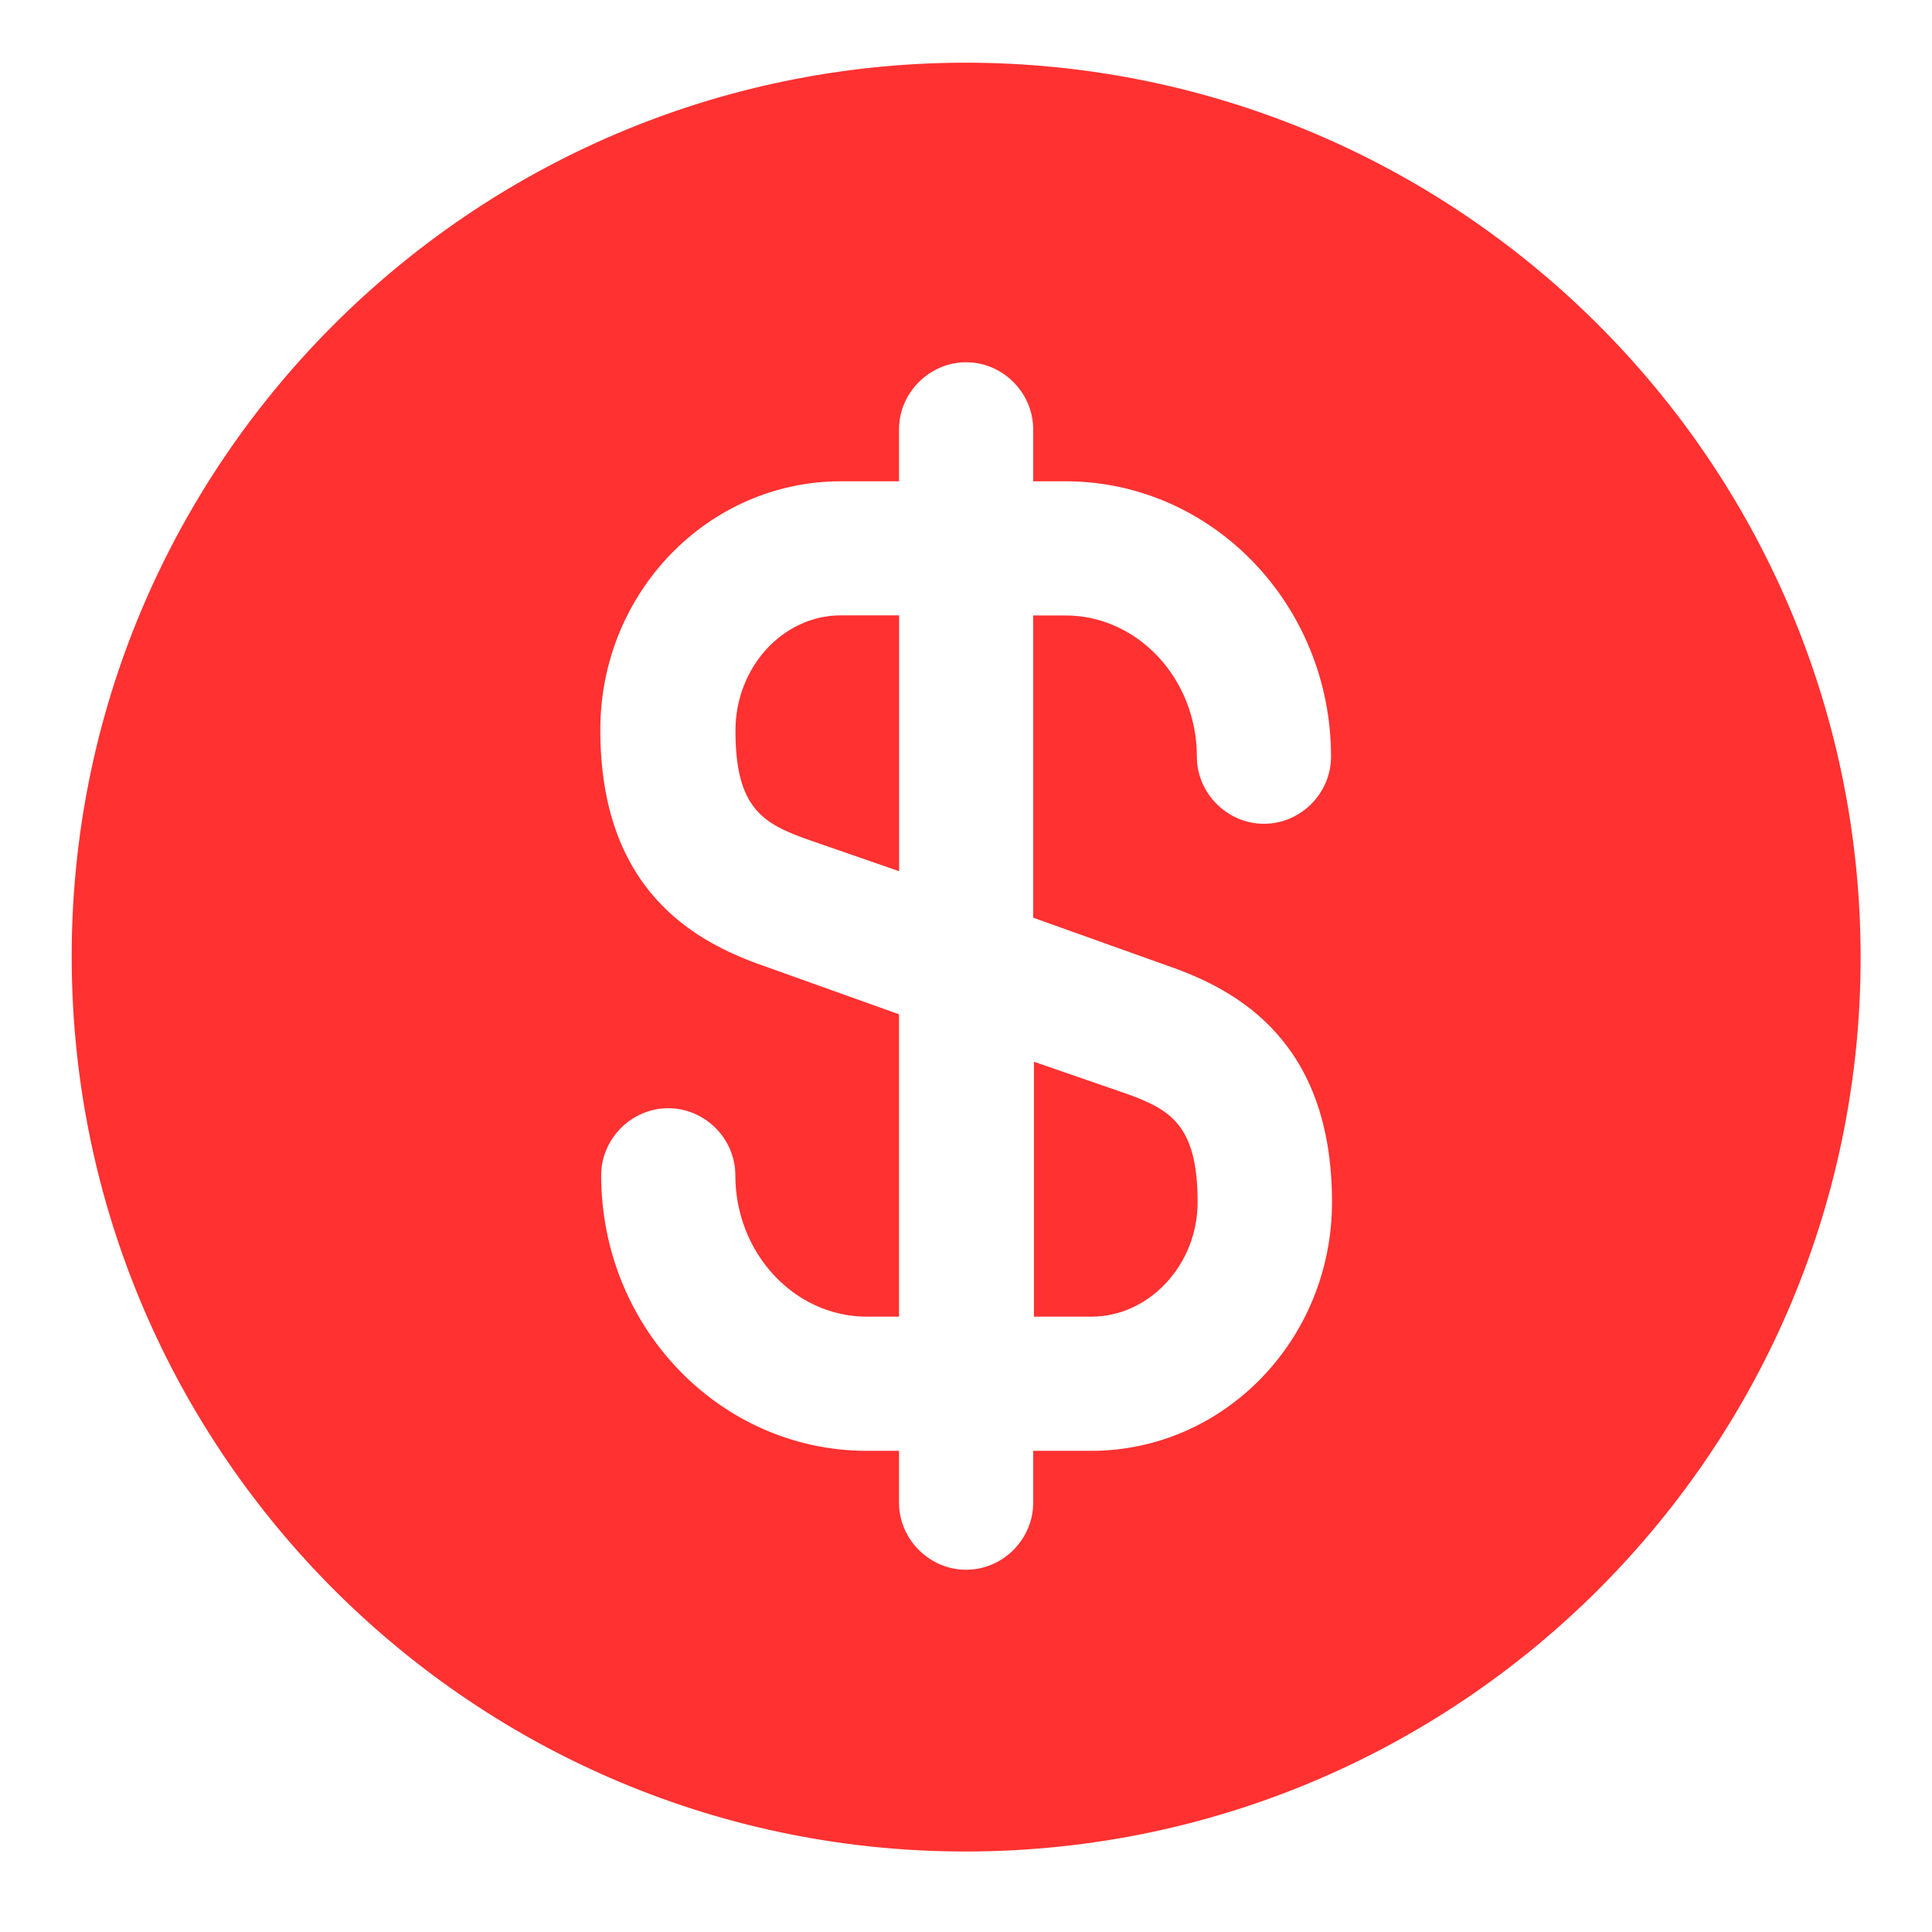 <svg width="18" height="18" viewBox="0 0 18 18" fill="none" xmlns="http://www.w3.org/2000/svg">
<path d="M9.625 12.267H10.167C10.708 12.267 11.158 11.783 11.158 11.2C11.158 10.475 10.9 10.333 10.475 10.183L9.633 9.892V12.267H9.625Z" fill="#ff3131"/>
<path d="M8.976 0.584C4.376 0.6 0.651 4.342 0.668 8.942C0.685 13.542 4.426 17.267 9.026 17.25C13.626 17.233 17.351 13.492 17.335 8.892C17.318 4.292 13.576 0.575 8.976 0.584ZM10.885 9C11.535 9.225 12.41 9.709 12.41 11.2C12.41 12.483 11.401 13.517 10.168 13.517H9.626V14C9.626 14.342 9.343 14.625 9.001 14.625C8.66 14.625 8.376 14.342 8.376 14V13.517H8.076C6.71 13.517 5.601 12.367 5.601 10.95C5.601 10.608 5.885 10.325 6.226 10.325C6.568 10.325 6.851 10.608 6.851 10.95C6.851 11.675 7.401 12.267 8.076 12.267H8.376V9.45L7.118 9C6.468 8.775 5.593 8.292 5.593 6.8C5.593 5.517 6.601 4.484 7.835 4.484H8.376V4C8.376 3.659 8.66 3.375 9.001 3.375C9.343 3.375 9.626 3.659 9.626 4V4.484H9.926C11.293 4.484 12.401 5.634 12.401 7.05C12.401 7.392 12.118 7.675 11.776 7.675C11.435 7.675 11.151 7.392 11.151 7.05C11.151 6.325 10.601 5.734 9.926 5.734H9.626V8.55L10.885 9Z" fill="#ff3131"/>
<path d="M6.852 6.808C6.852 7.533 7.11 7.675 7.535 7.825L8.377 8.117V5.733H7.835C7.293 5.733 6.852 6.217 6.852 6.808Z" fill="#ff3131"/>
</svg>
